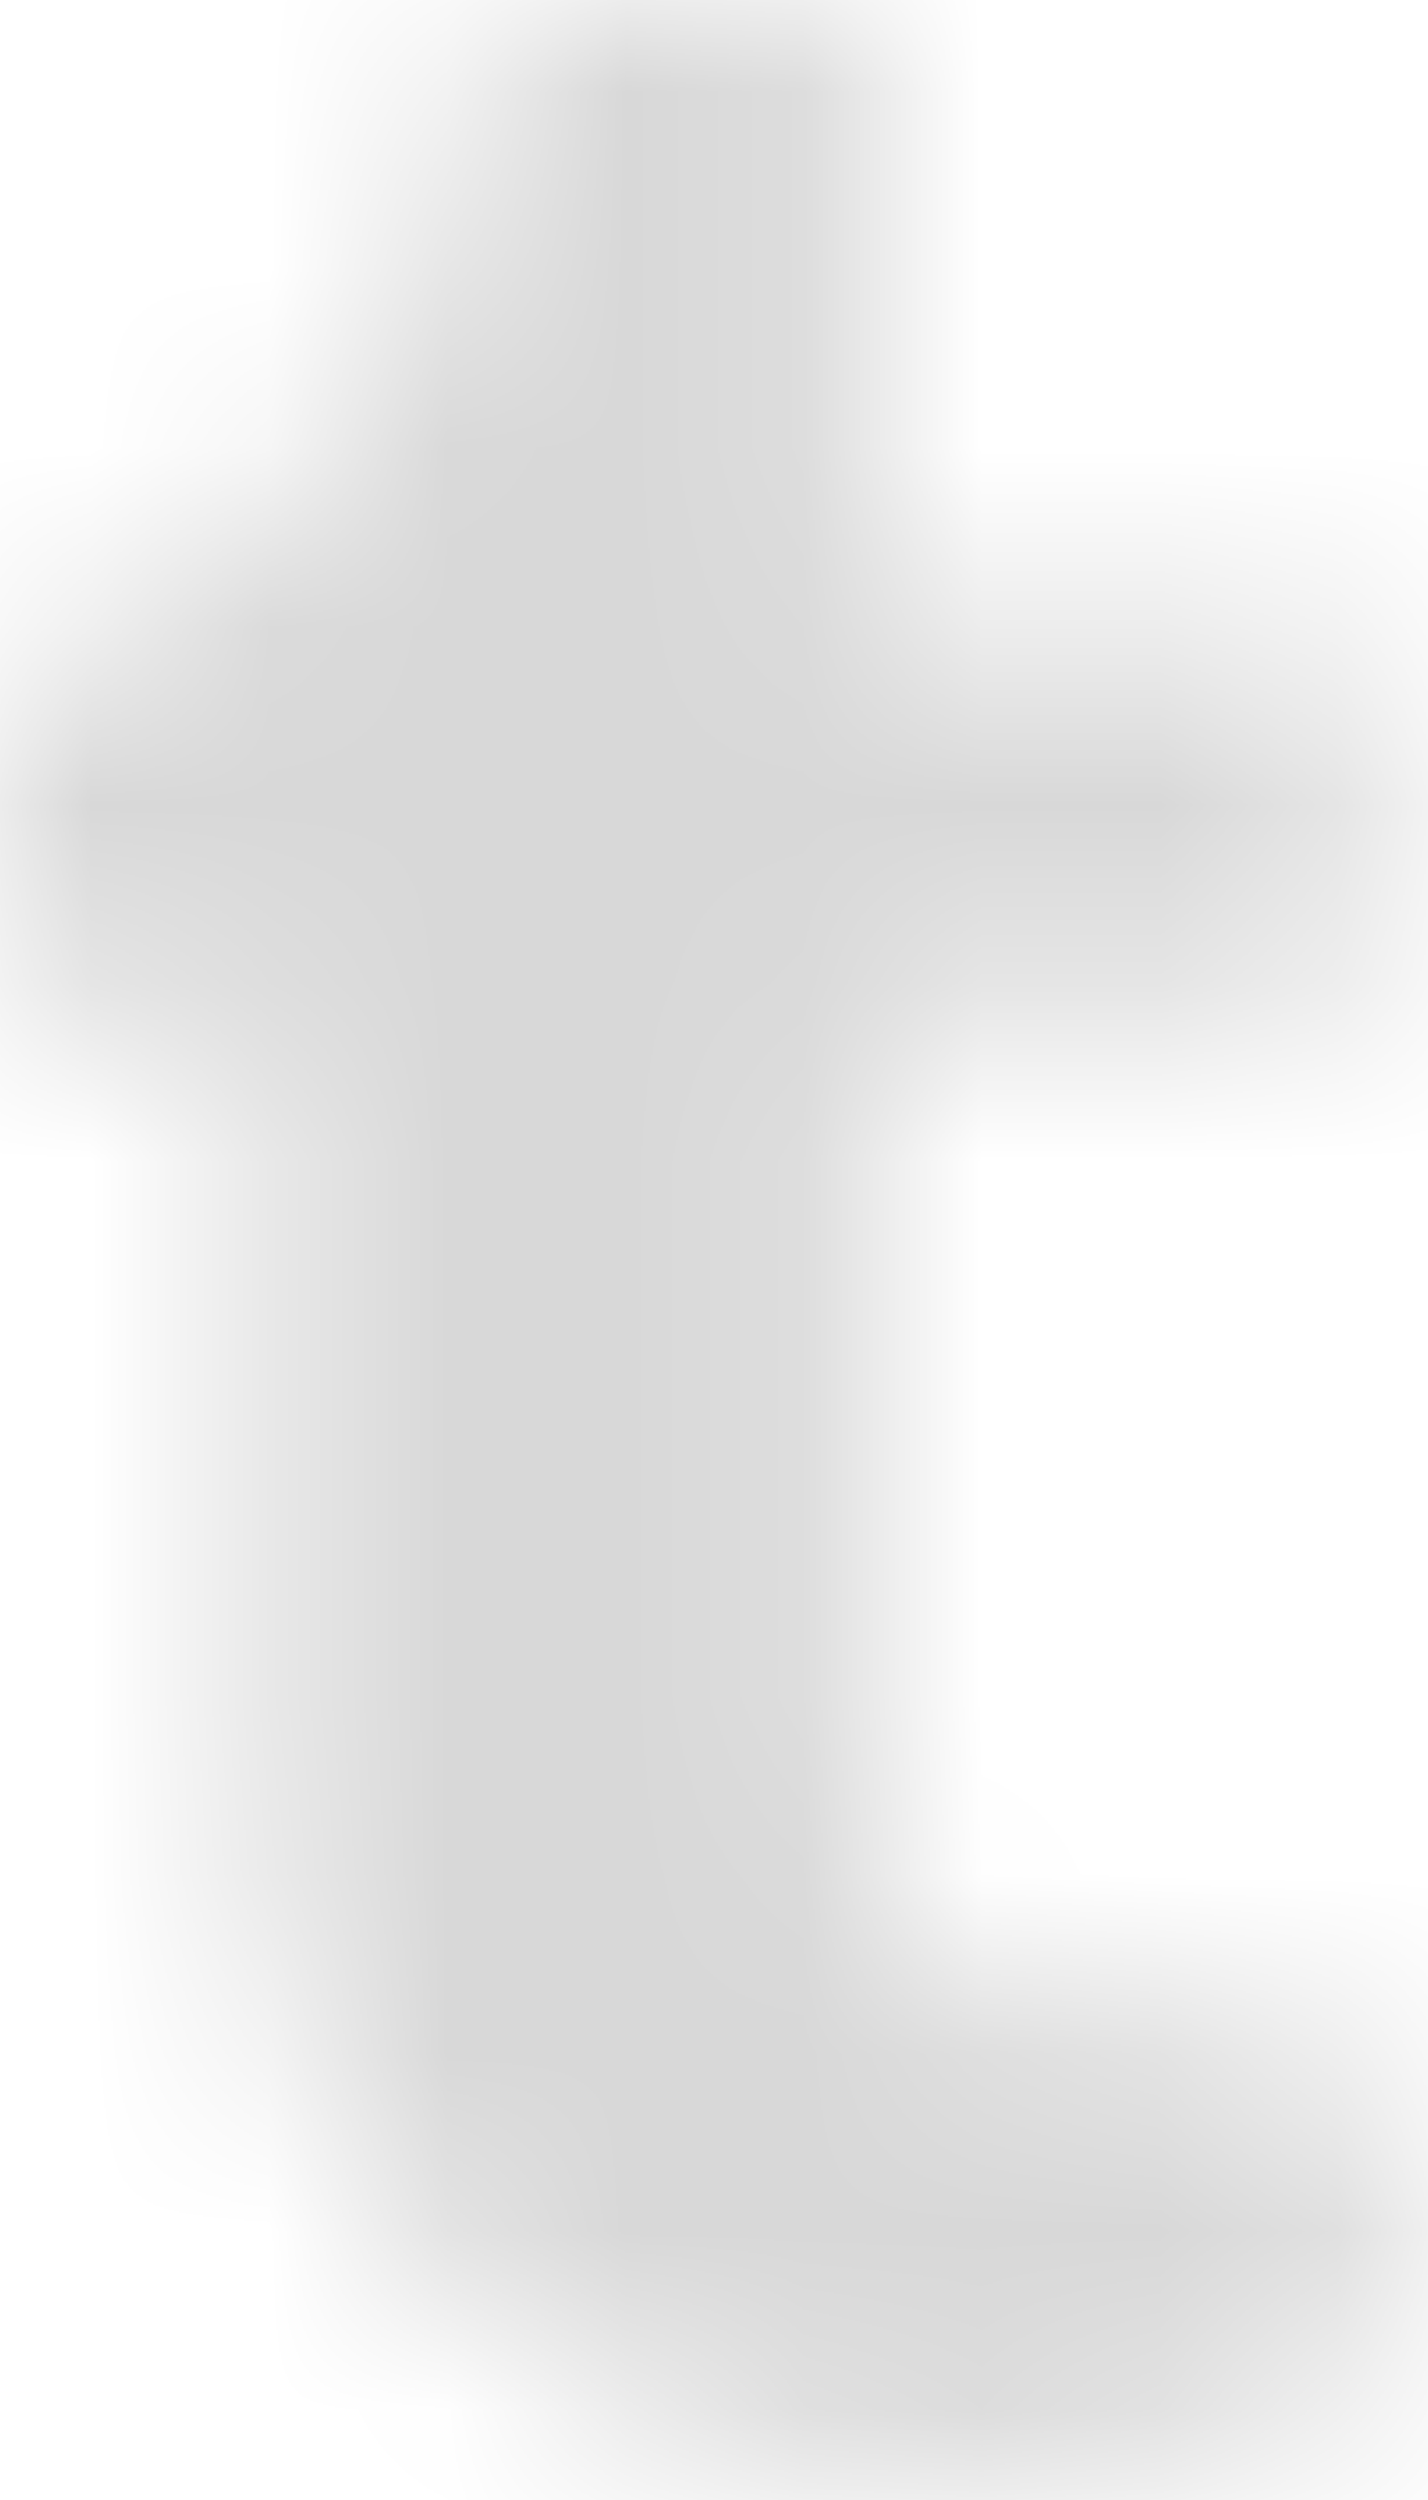 <?xml version="1.0" encoding="UTF-8"?>
<svg width="8px" height="14px" viewBox="0 0 8 14" version="1.1" xmlns="http://www.w3.org/2000/svg" xmlns:xlink="http://www.w3.org/1999/xlink">
    <title>Group</title>
    <defs>
        <path d="M7.331,11.118 C7.072,11.242 6.577,11.349 6.208,11.358 C5.093,11.388 4.877,10.576 4.868,9.987 L4.868,5.653 L7.663,5.653 L7.663,3.546 L4.878,3.546 L4.878,0 L2.839,0 C2.806,0 2.747,0.029 2.739,0.104 C2.62,1.189 2.112,3.094 0,3.855 L0,5.653 L1.409,5.653 L1.409,10.201 C1.409,11.758 2.557,13.971 5.59,13.918 C6.613,13.901 7.749,13.473 8,13.103 L7.331,11.118" id="path-1"></path>
    </defs>
    <g id="Symbols" stroke="none" stroke-width="1" fill="none" fill-rule="evenodd">
        <g id="3.-Icons/ic_tumblr" transform="translate(-11, -8)">
            <g id="Group" transform="translate(11, 8)">
                <mask id="mask-2" fill="white">
                    <use xlink:href="#path-1"></use>
                </mask>
                <g id="Icon"></g>
                <g id="5.-Colors/Gray-85" mask="url(#mask-2)" fill="#D8D8D8">
                    <g transform="translate(-9, -6)" id="Gray-85">
                        <rect x="0" y="0" width="26" height="26"></rect>
                    </g>
                </g>
            </g>
        </g>
    </g>
</svg>